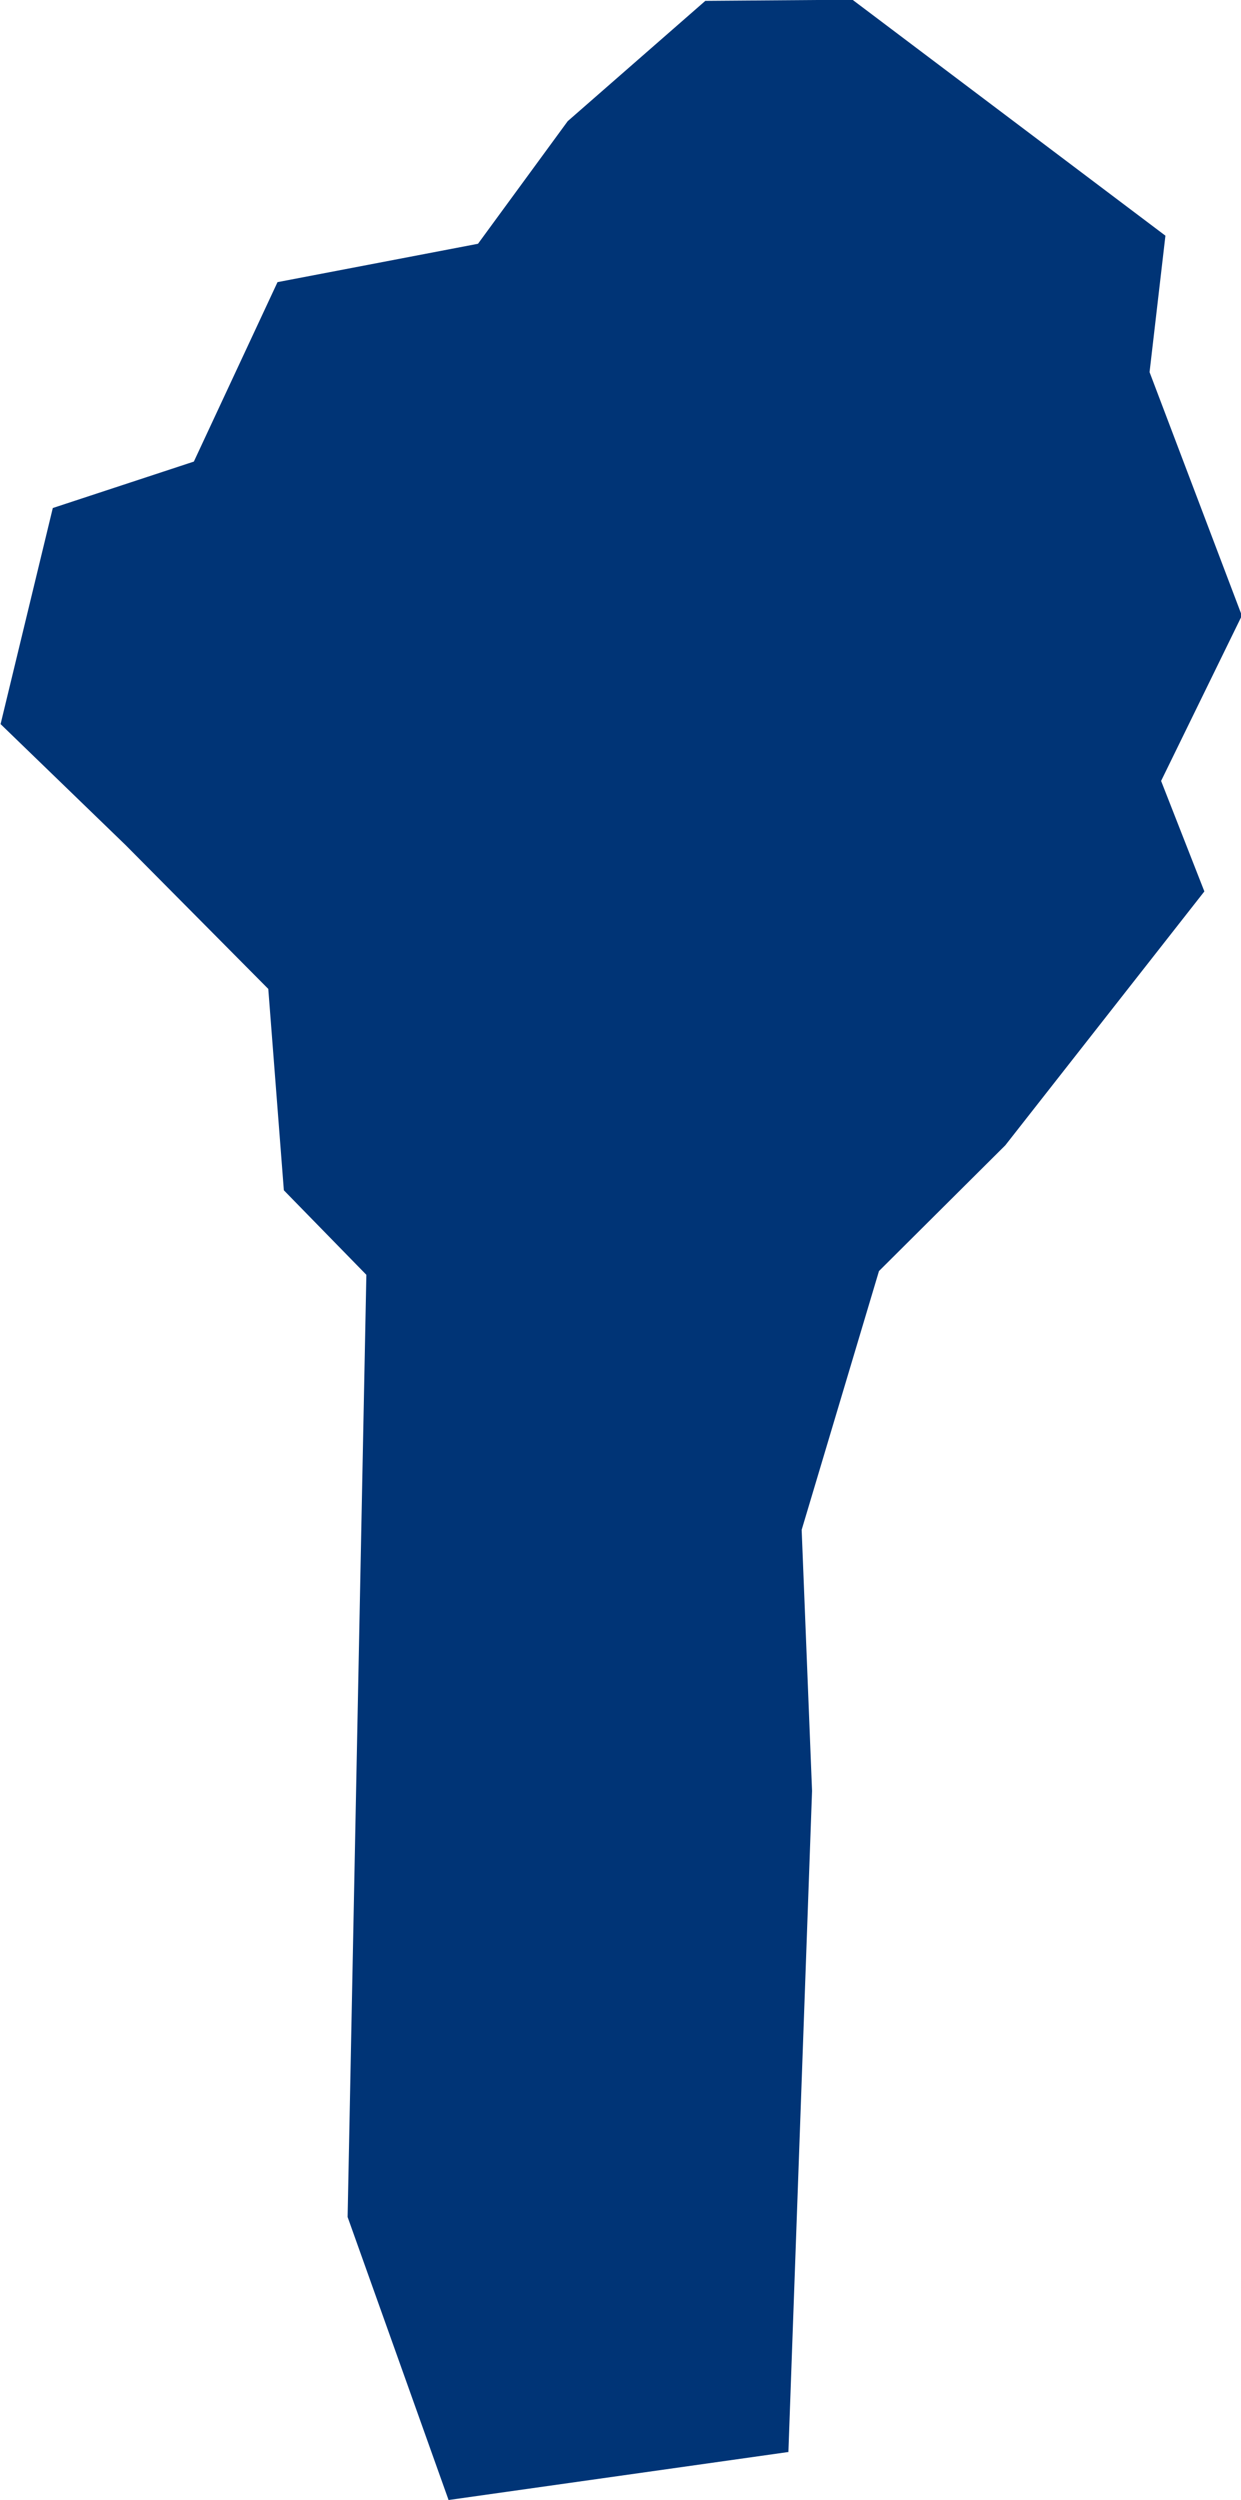 <?xml version="1.0" encoding="UTF-8" standalone="no"?>
<svg
   xmlns:dc="http://purl.org/dc/elements/1.1/"
   xmlns:cc="http://creativecommons.org/ns#"
   xmlns:rdf="http://www.w3.org/1999/02/22-rdf-syntax-ns#"
   xmlns:svg="http://www.w3.org/2000/svg"
   xmlns="http://www.w3.org/2000/svg"
   xmlns:sodipodi="http://sodipodi.sourceforge.net/DTD/sodipodi-0.dtd"
   xmlns:inkscape="http://www.inkscape.org/namespaces/inkscape"
   id="svg2"
   version="1.1"
   inkscape:version="0.91 r13725"
   sodipodi:docname="BEN.svg"
   width="4.302"
   height="8.666">
  <defs
     id="defs8" />
  <sodipodi:namedview
     pagecolor="#ffffff"
     bordercolor="#666666"
     borderopacity="1"
     objecttolerance="10"
     gridtolerance="10"
     guidetolerance="10"
     inkscape:pageopacity="0"
     inkscape:pageshadow="2"
     inkscape:window-width="480"
     inkscape:window-height="419"
     id="namedview6"
     showgrid="false"
     inkscape:zoom="2.36"
     inkscape:cx="-79.098433"
     inkscape:cy="69.264487"
     inkscape:window-x="0"
     inkscape:window-y="0"
     inkscape:window-maximized="0"
     inkscape:current-layer="svg2" />
  <path
     d="m 2.73,8.5 -1.175,0.166 -0.35,-0.981 0.065,-3.266 -0.286,-0.293 -0.054,-0.698 -0.494,-0.498 -0.434,-0.42 0.181,-0.749 0.489,-0.161 0.29,-0.622 0.695,-0.133 0.311,-0.425 0.477,-0.417 0.51,-0.004 1.085,0.818 -0.055,0.473 0.32,0.844 -0.28,0.573 0.15,0.383 -0.69,0.88 -0.438,0.436 -0.268,0.897 0.036,0.905 -0.082,2.292 z"
     style="fill:#003476"
     id="path4"
     inkscape:connector-curvature="0" />
</svg>
